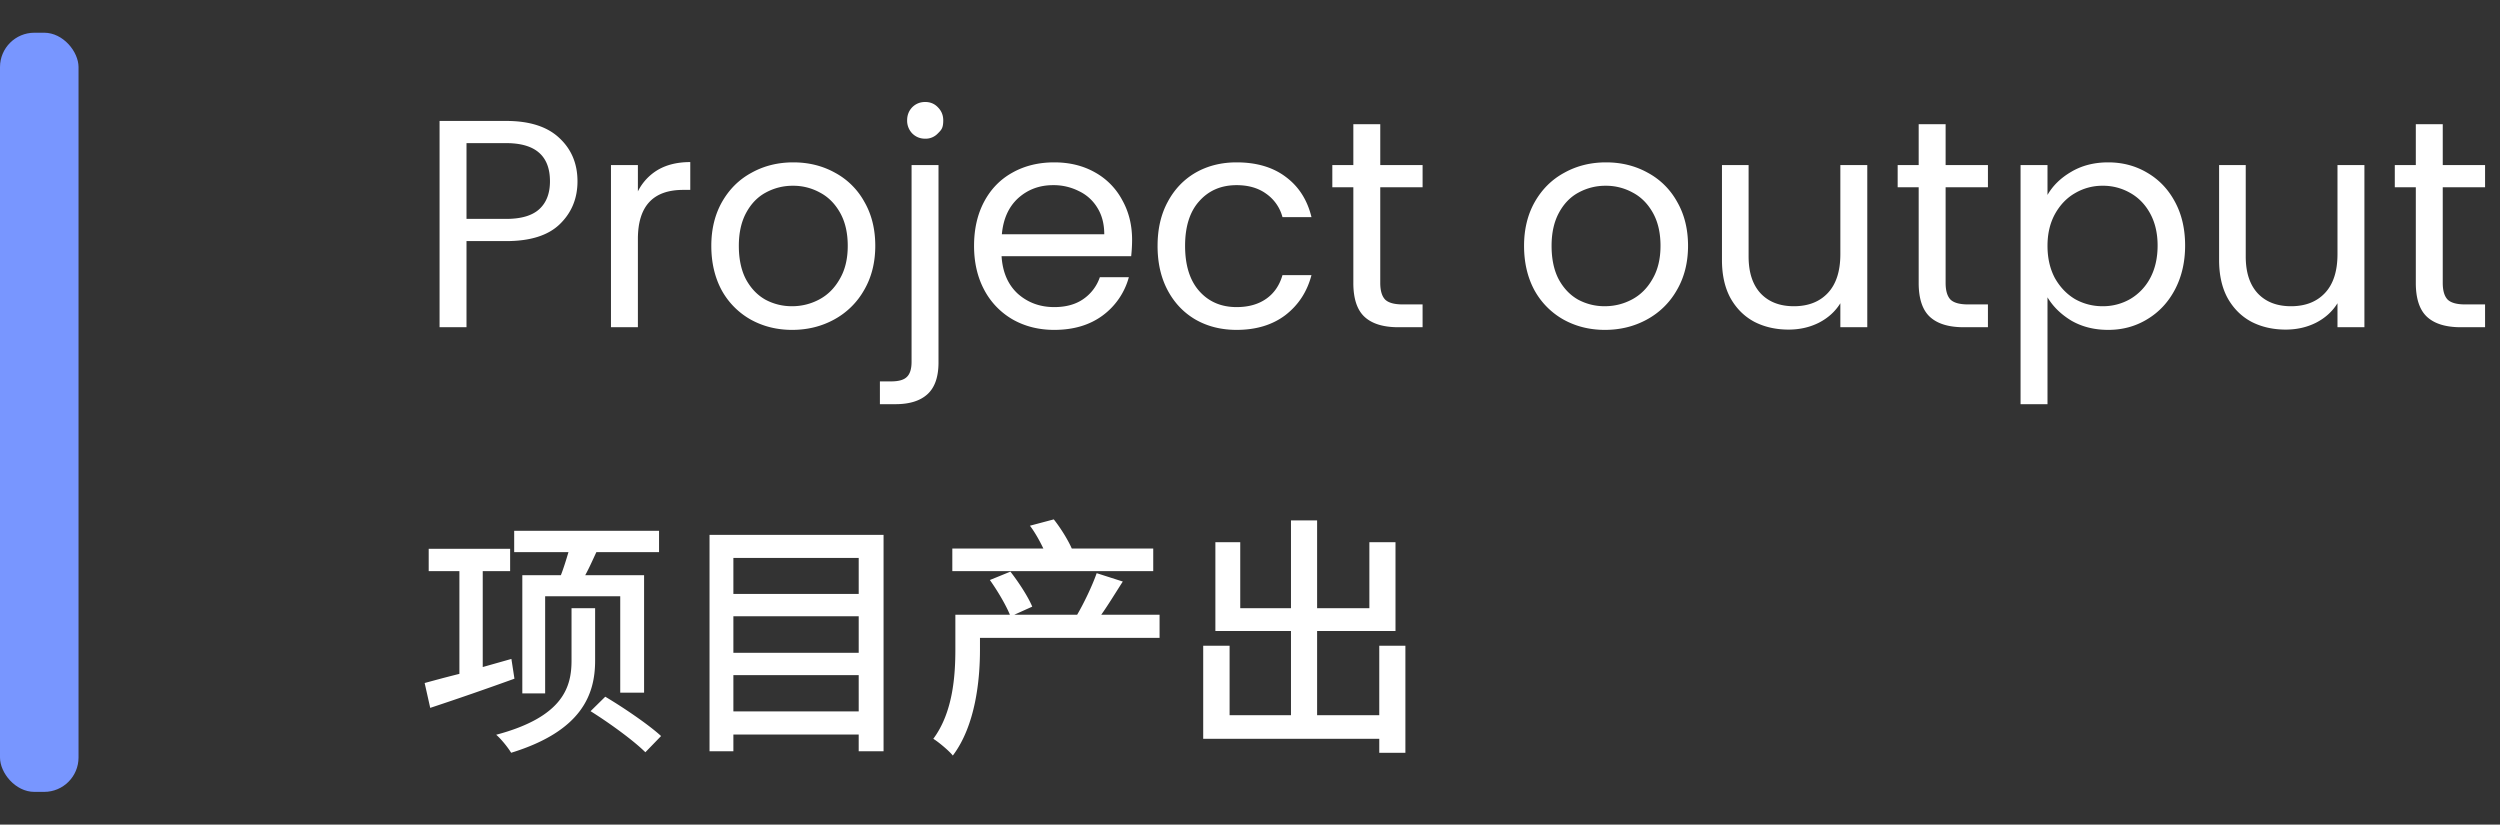 <svg xmlns="http://www.w3.org/2000/svg" width="191" height="63" fill="none"><rect width="100%" height="100%" fill="#333333" stroke="none"/><rect width="6" height="58" y="2.5" fill="#7896FF" rx="2.626"/><path fill="#fff" d="M44.12 13.852q0 1.968-1.357 3.279-1.334 1.29-4.092 1.289h-3.03V25h-2.058V9.24h5.088q2.668 0 4.047 1.288 1.402 1.29 1.402 3.324m-5.45 2.872q1.719 0 2.533-.746t.814-2.126q0-2.916-3.346-2.917h-3.03v5.789zm10.065-2.103a3.97 3.97 0 0 1 1.538-1.65q1.017-.589 2.464-.588v2.125h-.542q-3.46 0-3.46 3.754V25h-2.057V12.609h2.057zm11.782 10.582q-1.74 0-3.166-.79a5.75 5.75 0 0 1-2.216-2.24q-.79-1.47-.791-3.391 0-1.9.814-3.347.837-1.47 2.261-2.238 1.425-.792 3.189-.792 1.763 0 3.188.792a5.56 5.56 0 0 1 2.238 2.216q.837 1.446.837 3.369 0 1.922-.86 3.392a5.8 5.8 0 0 1-2.283 2.238q-1.447.791-3.21.791zm0-1.808a4.35 4.35 0 0 0 2.08-.52q.974-.52 1.56-1.56.612-1.04.611-2.533 0-1.493-.588-2.533t-1.537-1.537a4.2 4.2 0 0 0-2.058-.52 4.26 4.26 0 0 0-2.08.52q-.927.497-1.493 1.537-.565 1.04-.565 2.533 0 1.515.543 2.555.565 1.04 1.492 1.56a4.24 4.24 0 0 0 2.035.498m10.167-12.799q-.587 0-.994-.407a1.4 1.4 0 0 1-.385-.995q0-.588.385-.995.406-.407.995-.407.587 0 .972.407.407.408.407.995c0 .587-.136.724-.407.995a1.28 1.28 0 0 1-.972.407zm1.018 17.095q0 1.65-.837 2.42-.836.768-2.442.768h-1.198v-1.741h.86q.858 0 1.198-.34.36-.338.361-1.152V12.609h2.058zm14.79-9.361q0 .587-.069 1.243H76.52q.113 1.831 1.244 2.872 1.153 1.017 2.781 1.017 1.335 0 2.216-.61a3.33 3.33 0 0 0 1.267-1.673h2.216a5.38 5.38 0 0 1-1.99 2.917q-1.492 1.107-3.709 1.107-1.763 0-3.165-.79a5.64 5.64 0 0 1-2.171-2.24q-.792-1.47-.791-3.391 0-1.923.768-3.37.77-1.447 2.148-2.215 1.402-.792 3.211-.792 1.764 0 3.12.769a5.23 5.23 0 0 1 2.081 2.126q.747 1.334.746 3.03m-2.126-.43q0-1.176-.52-2.013a3.27 3.27 0 0 0-1.425-1.289 4.25 4.25 0 0 0-1.967-.452q-1.56 0-2.668.995-1.085.995-1.244 2.759zm4.073.882q0-1.922.768-3.347.769-1.447 2.126-2.238 1.38-.792 3.143-.792 2.284 0 3.754 1.108 1.492 1.108 1.967 3.075h-2.216a3.16 3.16 0 0 0-1.244-1.786q-.905-.656-2.261-.656-1.764 0-2.85 1.221-1.085 1.199-1.085 3.415 0 2.238 1.086 3.46 1.085 1.22 2.849 1.22 1.356 0 2.261-.633t1.244-1.809h2.216q-.498 1.9-1.99 3.053-1.493 1.13-3.731 1.13-1.764 0-3.143-.79-1.357-.793-2.126-2.24t-.768-3.391m17.013-4.477v7.303q0 .904.385 1.29.384.36 1.334.36h1.515V25h-1.854q-1.719 0-2.578-.791-.86-.792-.859-2.6v-7.304h-1.606v-1.696h1.606v-3.12h2.057v3.12h3.234v1.696zm17.16 10.898q-1.741 0-3.166-.79a5.75 5.75 0 0 1-2.216-2.24q-.792-1.47-.792-3.391 0-1.9.815-3.347.836-1.47 2.261-2.238 1.424-.792 3.188-.792t3.188.792a5.56 5.56 0 0 1 2.239 2.216q.837 1.446.837 3.369 0 1.922-.86 3.392a5.8 5.8 0 0 1-2.284 2.238q-1.447.791-3.21.791m0-1.808q1.107 0 2.08-.52.972-.52 1.56-1.56.61-1.04.611-2.533 0-1.493-.588-2.533t-1.538-1.537a4.2 4.2 0 0 0-2.058-.52 4.26 4.26 0 0 0-2.08.52q-.927.497-1.492 1.537-.566 1.04-.566 2.533 0 1.515.543 2.555.565 1.04 1.492 1.56a4.24 4.24 0 0 0 2.036.498m20.048-10.786V25h-2.057v-1.832q-.588.95-1.651 1.493-1.04.52-2.306.52-1.447 0-2.601-.588-1.153-.61-1.831-1.809-.656-1.198-.656-2.917V12.61h2.035v6.987q0 1.83.927 2.826.927.973 2.533.973 1.65 0 2.6-1.018t.95-2.962V12.61zm5.985 1.696v7.303q0 .904.384 1.29.384.36 1.334.36h1.515V25h-1.854q-1.719 0-2.578-.791-.86-.792-.859-2.6v-7.304h-1.606v-1.696h1.606v-3.12h2.058v3.12h3.233v1.696zm7.784.588q.61-1.064 1.809-1.764 1.221-.724 2.826-.724 1.652 0 2.985.792 1.357.79 2.126 2.238.768 1.425.768 3.324 0 1.877-.768 3.347-.769 1.469-2.126 2.284-1.333.813-2.985.813-1.582 0-2.804-.7-1.197-.724-1.831-1.787v8.163h-2.058V12.61h2.058zm8.412 3.866q0-1.401-.566-2.442-.565-1.04-1.537-1.583a4.16 4.16 0 0 0-2.103-.543 4.1 4.1 0 0 0-2.103.566q-.95.543-1.538 1.605-.565 1.04-.565 2.42 0 1.401.565 2.464.588 1.04 1.538 1.606a4.24 4.24 0 0 0 2.103.543 4.16 4.16 0 0 0 2.103-.543 4.05 4.05 0 0 0 1.537-1.606q.566-1.062.566-2.487m15.8-6.15V25h-2.057v-1.832q-.588.95-1.651 1.493-1.04.52-2.306.52-1.448 0-2.601-.588-1.153-.61-1.831-1.809-.656-1.198-.656-2.917V12.61h2.035v6.987q0 1.83.927 2.826.927.973 2.533.973 1.65 0 2.6-1.018t.95-2.962V12.61zm5.985 1.696v7.303q0 .904.384 1.29.384.36 1.334.36h1.515V25h-1.854q-1.719 0-2.578-.791-.86-.792-.859-2.6v-7.304h-1.606v-1.696h1.606v-3.12h2.058v3.12h3.233v1.696zM39.905 43.945h2.946c.213-.543.407-1.183.581-1.764h-4.148v-1.628h11.067v1.628h-4.787c-.29.62-.562 1.24-.853 1.764h4.497v8.973h-1.822v-7.365h-5.737v7.424h-1.744zm-.834 6.396.233 1.511a249 249 0 0 1-6.435 2.23l-.426-1.9c.717-.194 1.628-.446 2.655-.698v-7.85h-2.345V41.93h6.221v1.706h-2.093v7.326l2.19-.62zm6.396-3.877v4.012c0 2.578-1.008 5.369-6.415 7.036-.233-.388-.756-1.047-1.144-1.376 5.175-1.376 5.757-3.702 5.757-5.68v-3.992zm-.349 7.87 1.124-1.106c1.435.853 3.334 2.152 4.264 3.005l-1.201 1.24c-.892-.892-2.733-2.229-4.187-3.14zm10.912.019h9.575V51.58H56.03v2.772zm9.575-7.269H56.03v2.791h9.575zm0-4.457H56.03v2.752h9.575zm-11.397-1.764h13.296v16.532h-1.9v-1.279H56.03v1.28h-1.822zm33.899 1.047v1.725h-15.35V41.91h6.957c-.27-.563-.64-1.24-1.027-1.745l1.822-.484c.543.678 1.105 1.608 1.376 2.229zm.484 5.058v1.764H74.87v.91c0 2.346-.349 5.796-2.074 8.083-.29-.368-1.105-1.047-1.492-1.28 1.512-2.034 1.686-4.845 1.686-6.84v-2.637h4.167c-.31-.756-.95-1.841-1.531-2.655l1.57-.64c.62.795 1.357 1.92 1.667 2.675l-1.376.62h4.806c.523-.891 1.163-2.229 1.493-3.178l1.996.64c-.562.871-1.124 1.802-1.648 2.538zm16.785 2.365h1.996v8.179h-1.996v-1.066H91.925v-7.113h2.016v5.31h4.69V48.21h-5.776v-6.784h1.9v5.04h3.876v-6.707h1.996v6.706h3.993v-5.039h1.996v6.784h-5.989v6.434h4.749z"/></svg>